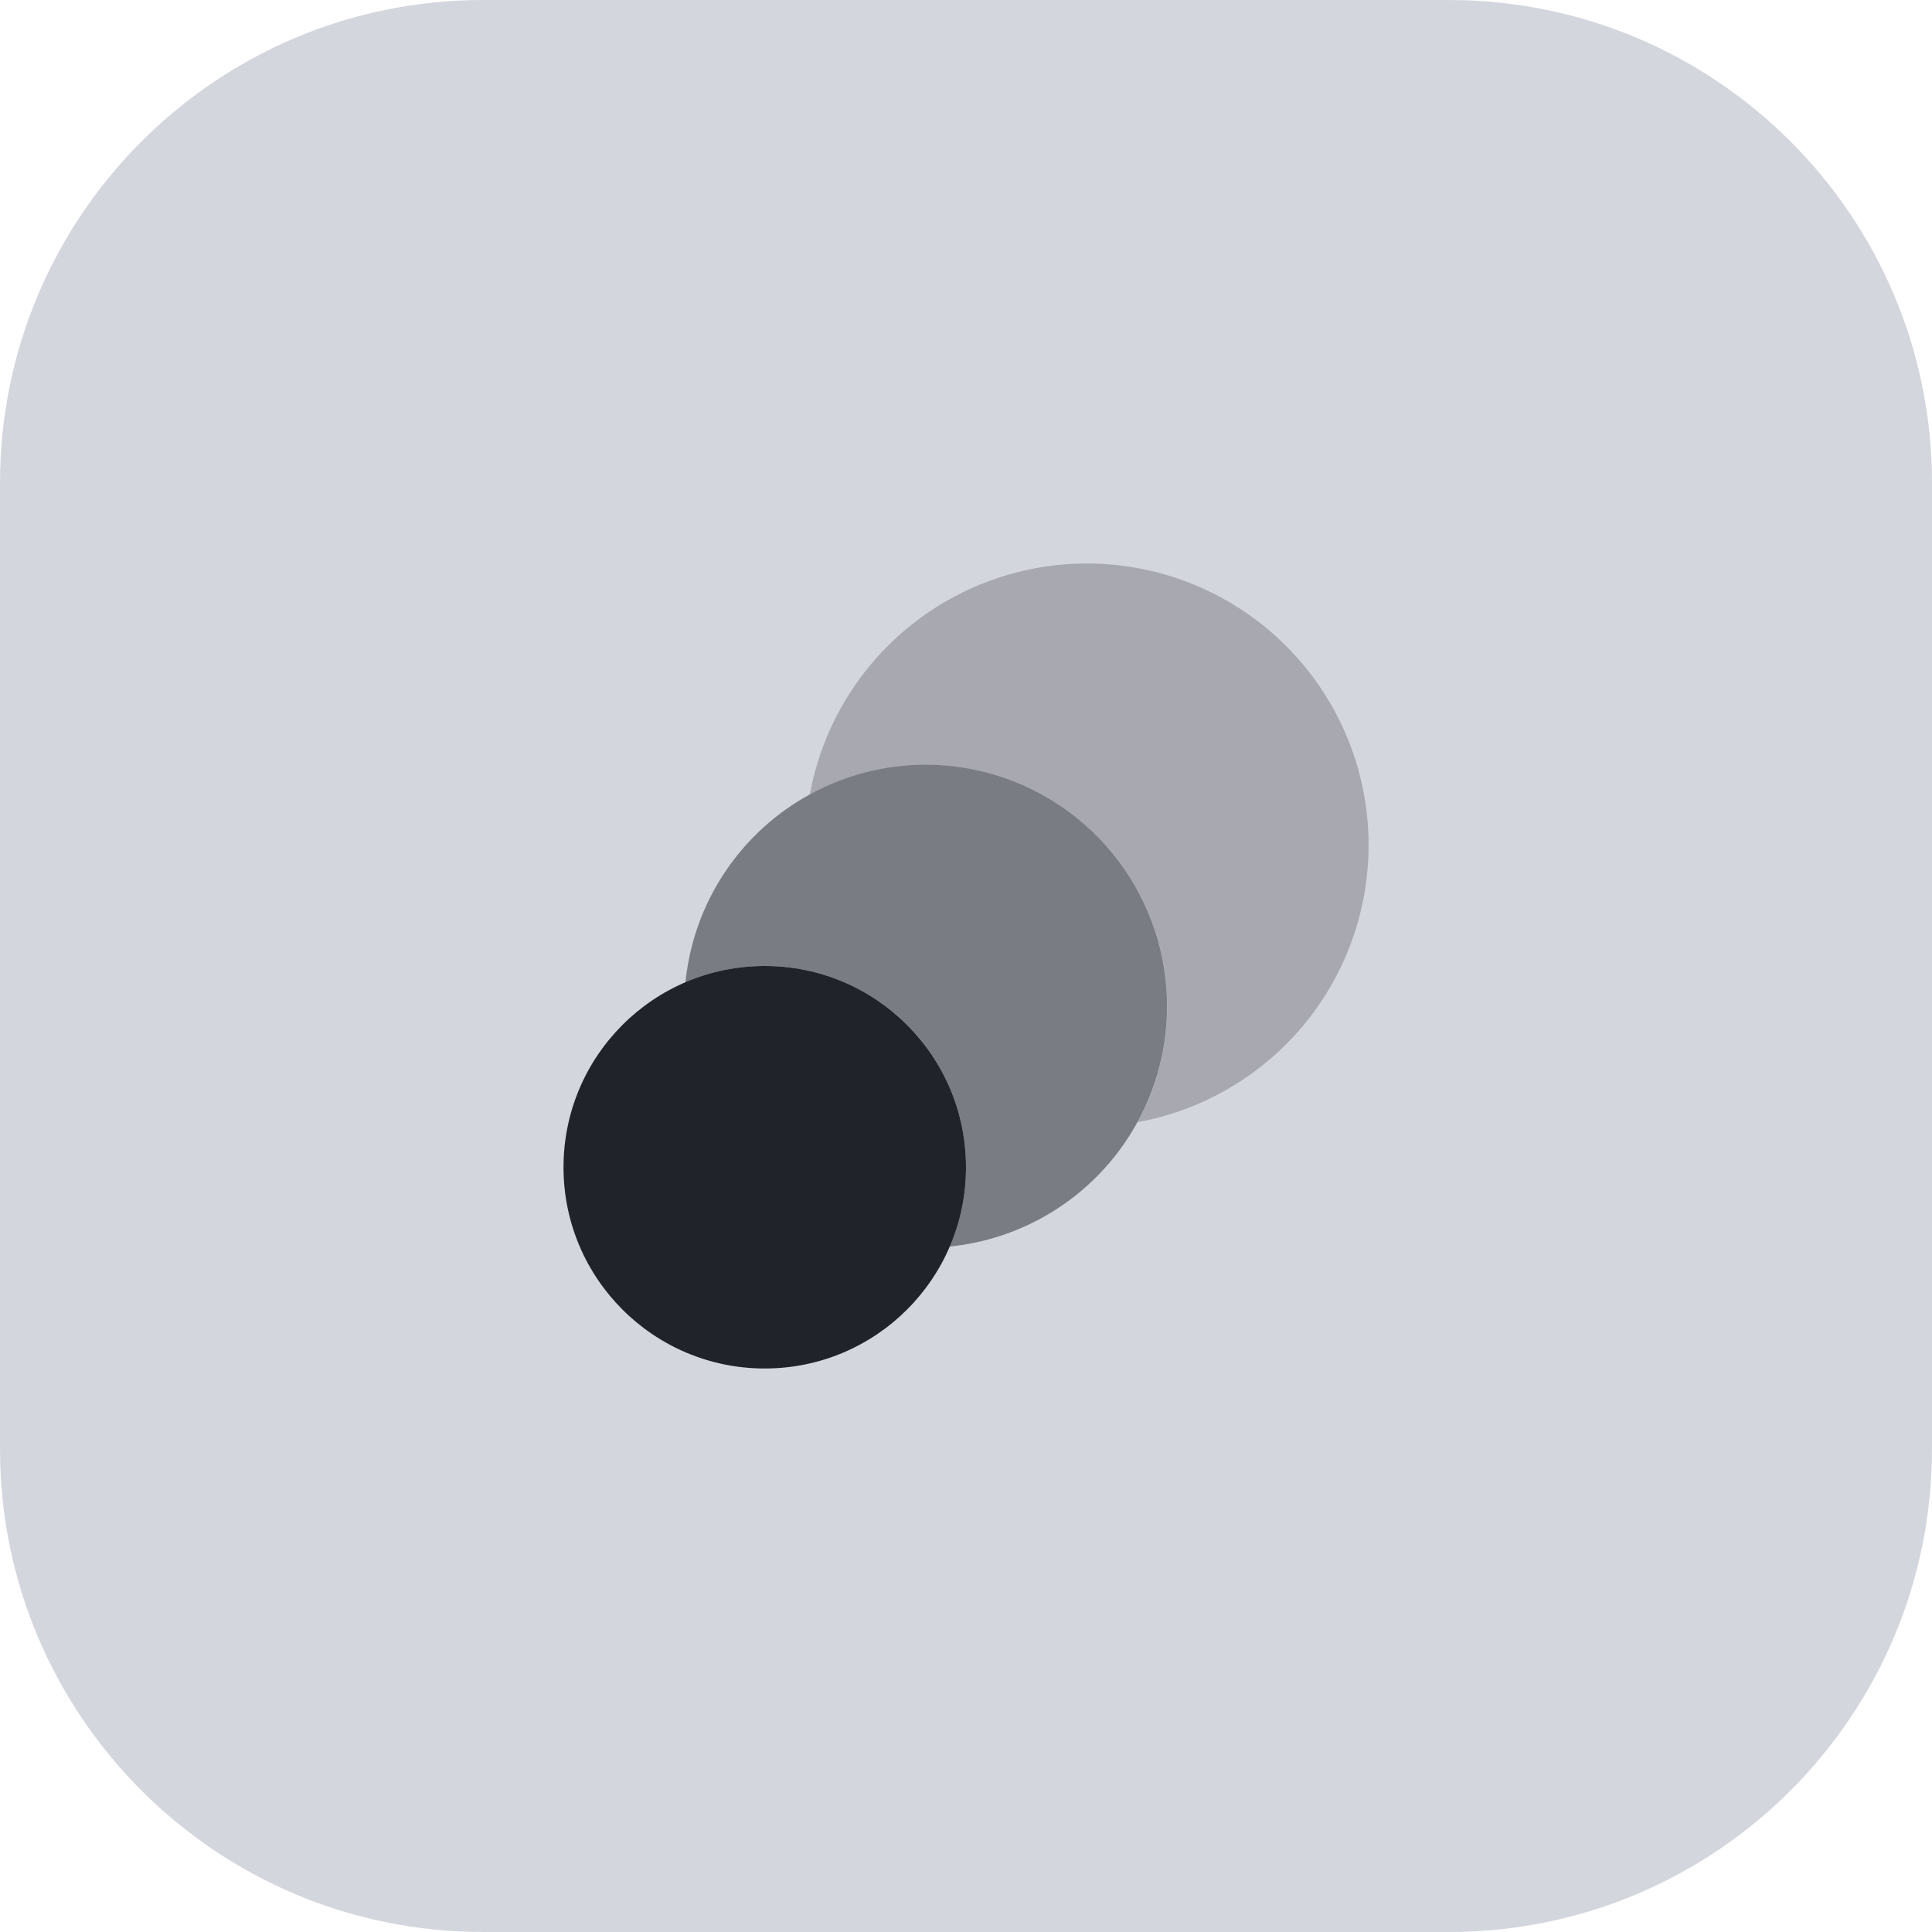 <svg width="64" height="64" viewBox="0 0 64 64" fill="none" xmlns="http://www.w3.org/2000/svg">
<path d="M0 16C0 7.163 7.163 0 16 0H48C56.837 0 64 7.163 64 16V48C64 56.837 56.837 64 48 64H16C7.163 64 0 56.837 0 48V16Z" fill="#D4D6DE"/>
<path opacity="0.25" d="M36 18.667C33.818 18.668 31.705 19.434 30.029 20.831C28.353 22.229 27.22 24.169 26.827 26.316C28.344 25.486 30.089 25.171 31.801 25.416C33.513 25.662 35.099 26.455 36.322 27.678C37.544 28.901 38.338 30.487 38.584 32.199C38.829 33.911 38.514 35.656 37.684 37.173C39.975 36.755 42.027 35.494 43.436 33.639C44.845 31.785 45.509 29.47 45.298 27.151C45.087 24.831 44.016 22.674 42.295 21.104C40.575 19.535 38.329 18.665 36 18.667Z" fill="#21232B"/>
<path d="M25.333 45.333C29.015 45.333 32 42.349 32 38.667C32 34.985 29.015 32 25.333 32C21.651 32 18.667 34.985 18.667 38.667C18.667 42.349 21.651 45.333 25.333 45.333Z" fill="#21232B"/>
<path opacity="0.5" d="M30.667 25.333C28.682 25.334 26.769 26.071 25.298 27.403C23.827 28.735 22.903 30.567 22.707 32.541C23.931 32.015 25.285 31.868 26.594 32.12C27.903 32.371 29.106 33.009 30.049 33.952C30.991 34.894 31.629 36.097 31.881 37.406C32.132 38.715 31.985 40.069 31.459 41.293C33.5 41.088 35.385 40.107 36.724 38.552C38.062 36.996 38.752 34.986 38.65 32.937C38.548 30.887 37.663 28.956 36.177 27.54C34.691 26.125 32.719 25.335 30.667 25.333Z" fill="#21232B"/>
</svg>
